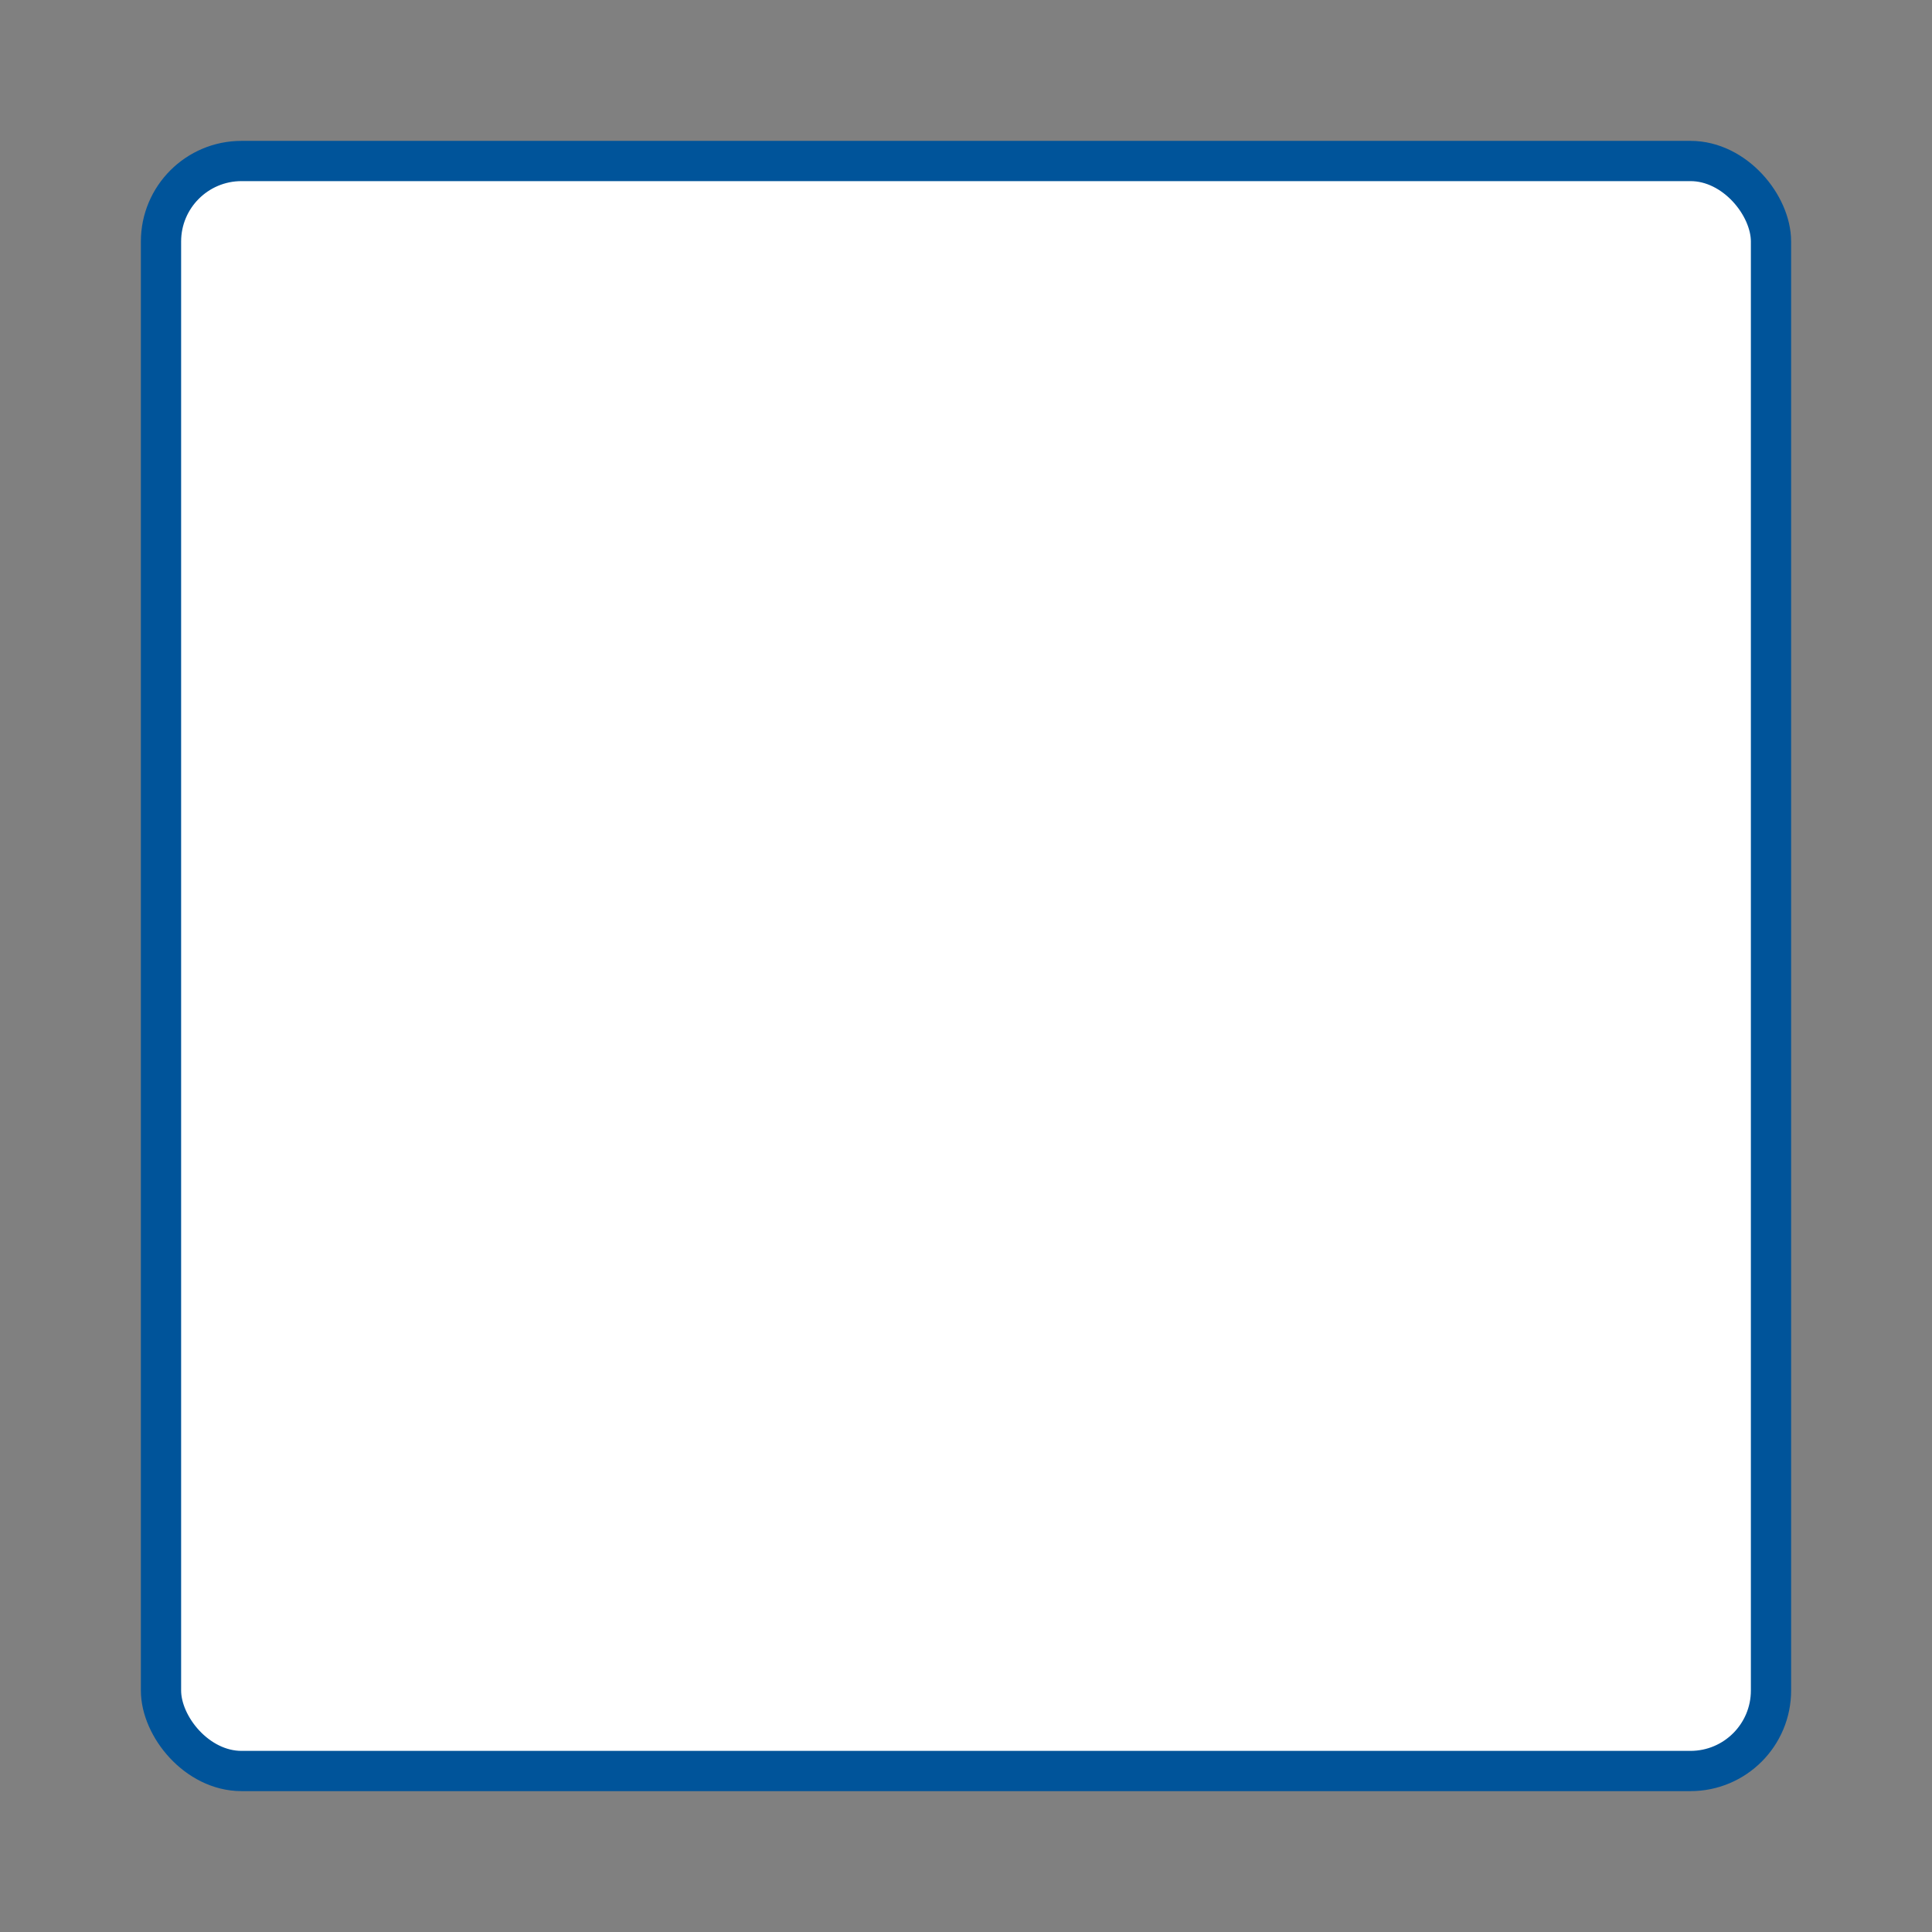 <svg width="24" height="24" viewBox="0 0 24 24" fill="none" xmlns="http://www.w3.org/2000/svg">
    <rect x="0" y="0" width="24" height="24" fill="#808080" stroke="none"/>
    <rect x="2" y="2" width="20" height="20" rx="1" fill="white" stroke="#00549A"
        stroke-width="0.5" />
</svg>
